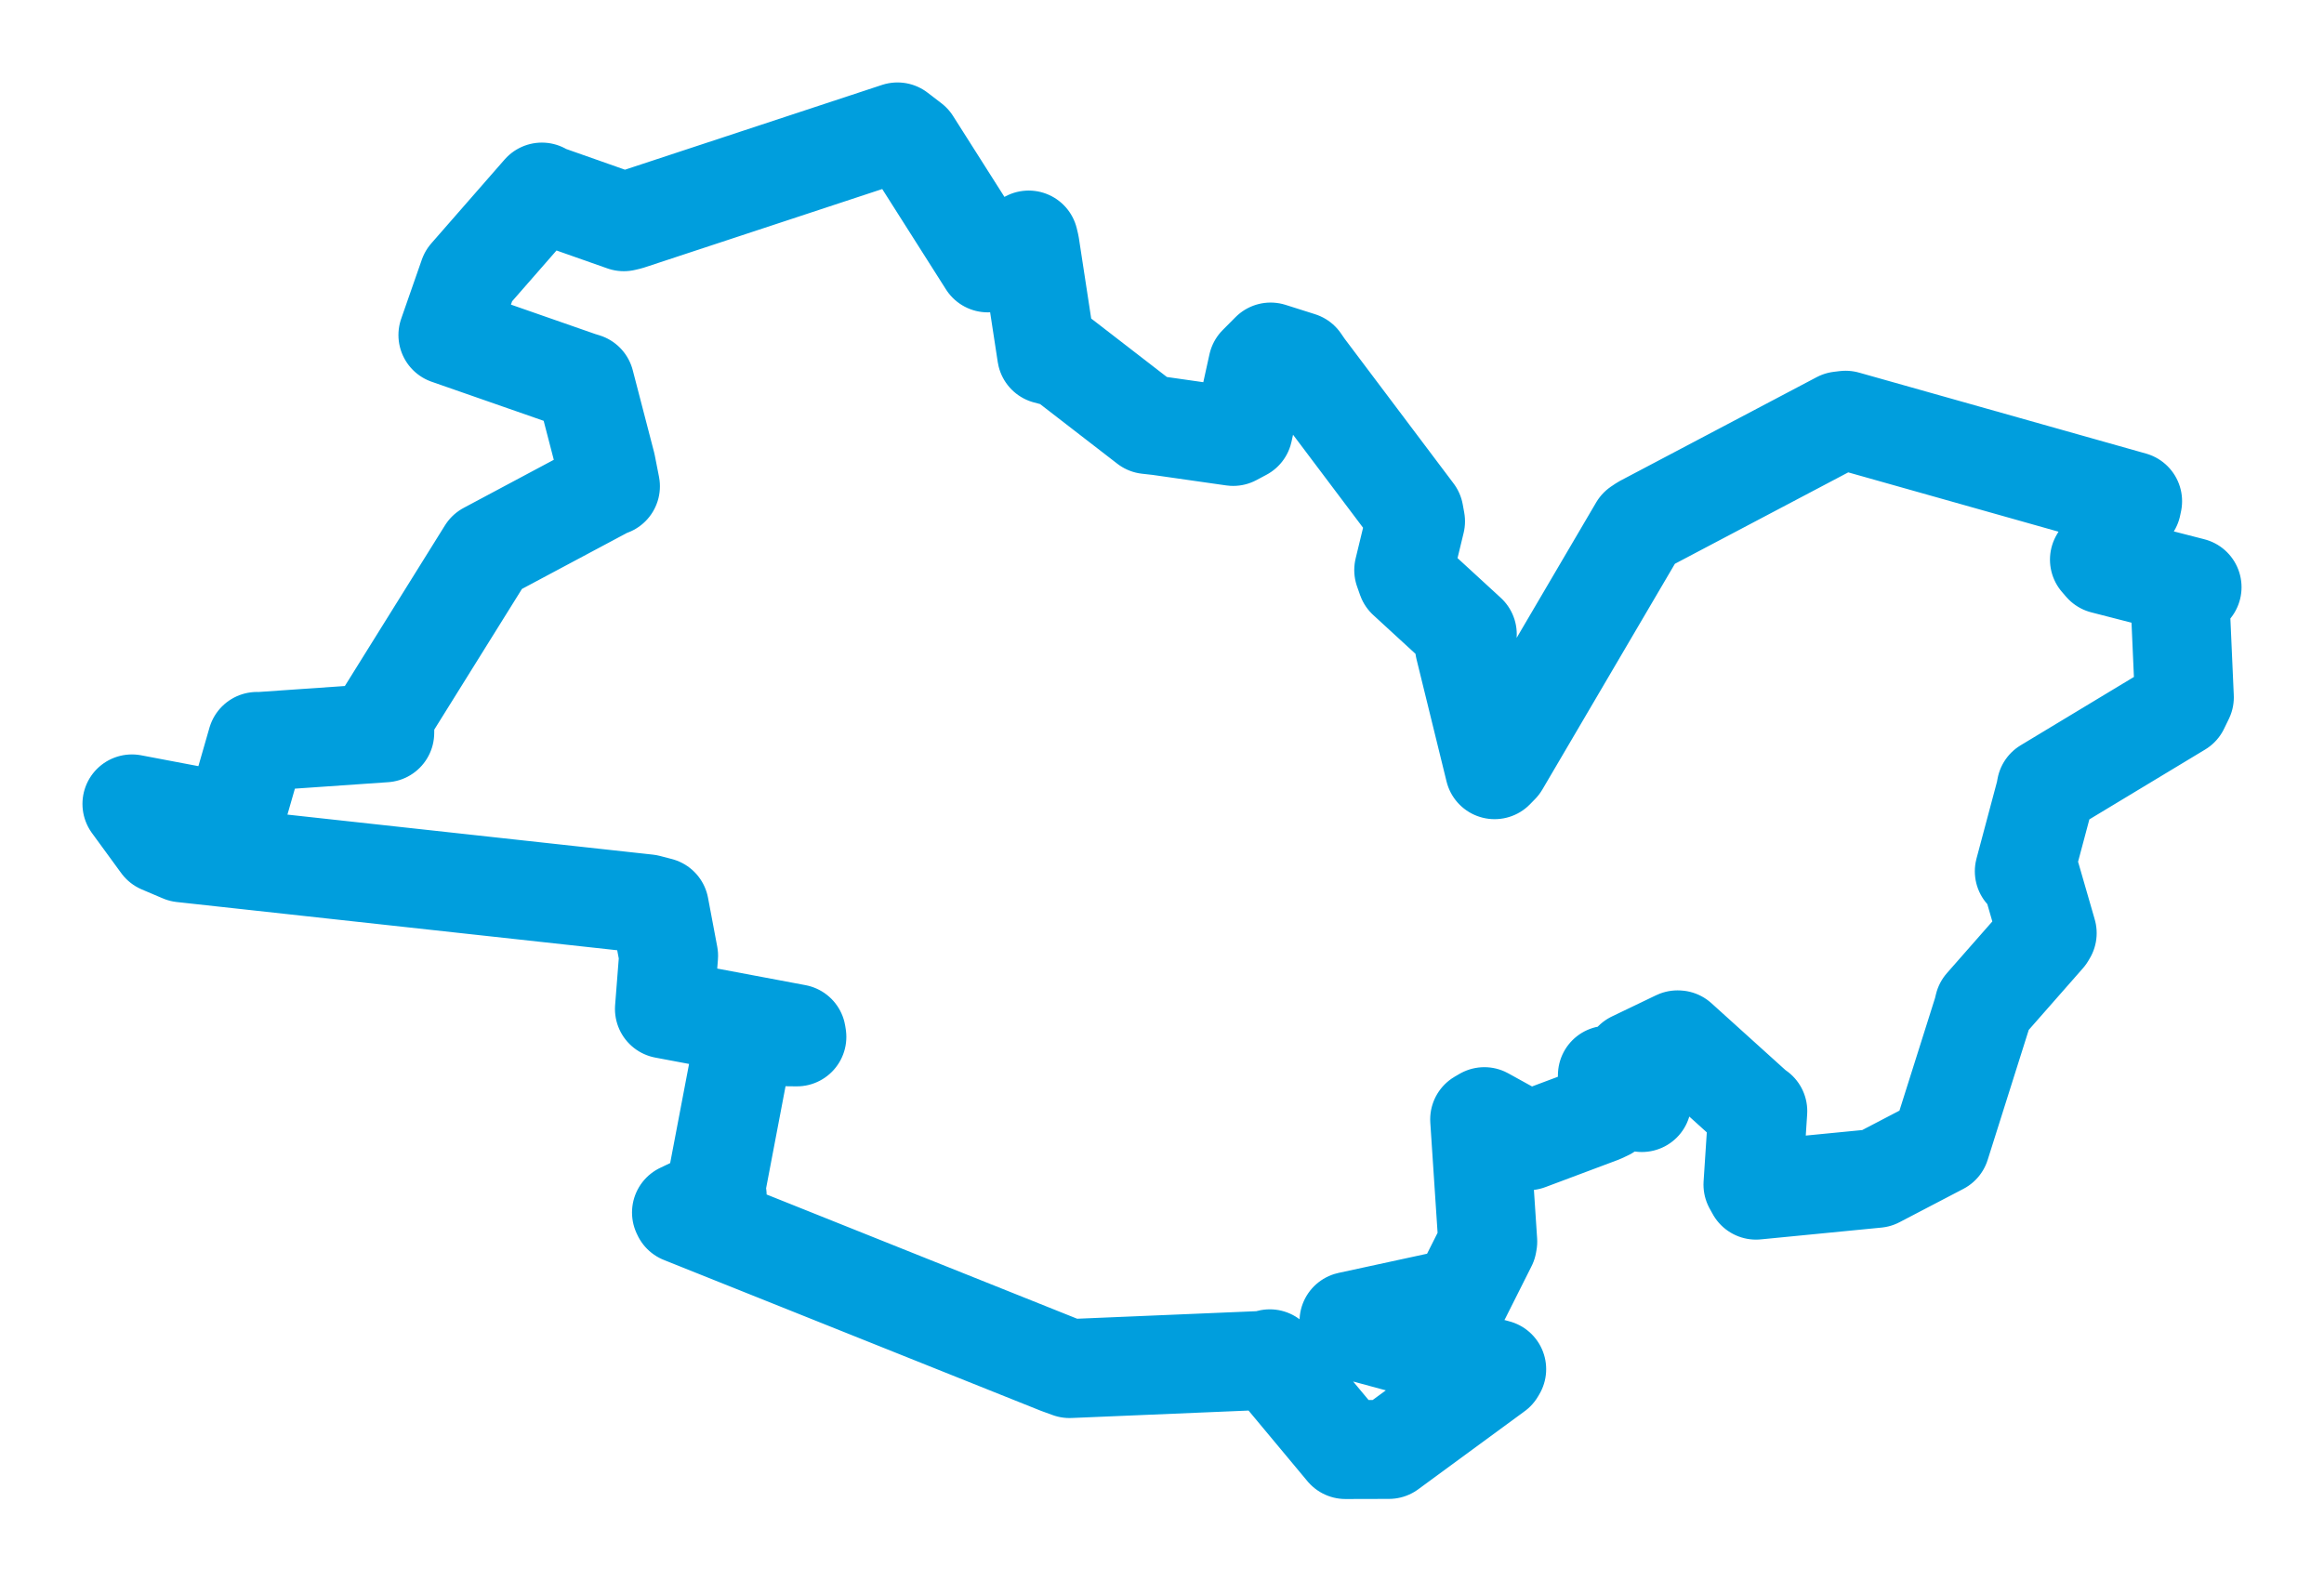 <svg viewBox="0 0 141.849 96.542" width="141.849" height="96.542" xmlns="http://www.w3.org/2000/svg">
  <title>Moravský Krumlov, okres Znojmo, Jihomoravský kraj, Jihovýchod, 67201, Česko</title>
  <desc>Geojson of Moravský Krumlov, okres Znojmo, Jihomoravský kraj, Jihovýchod, 67201, Česko</desc>
  <polygon points="8.053,49.075 9.837,51.518 11.119,52.063 39.521,55.174 40.247,55.363 40.809,58.346 40.555,61.594 48.608,63.108 48.638,63.298 45.774,63.266 45.34,63.857 43.664,72.655 43.773,72.982 41.596,74.018 41.64,74.111 64.616,83.304 65.279,83.546 77.14,83.047 77.505,82.949 82.122,88.489 84.776,88.482 91.274,83.715 91.353,83.582 82.63,81.216 82.338,80.658 89.067,79.2 89.199,79.091 90.781,75.943 90.807,75.794 90.314,68.334 90.6,68.167 92.647,69.297 93.268,69.64 97.706,67.976 98.074,67.803 98.11,65.637 98.724,65.542 100.038,67.284 100.212,67.306 99.902,65.38 99.691,64.775 102.389,63.479 102.433,63.481 107.208,67.795 107.289,67.829 106.995,72.318 107.181,72.654 114.543,71.934 118.44,69.899 121.021,61.73 121.1,61.401 124.865,57.115 124.954,56.964 123.966,53.544 123.557,53.189 124.837,48.389 124.893,48.083 133.032,43.172 133.325,42.568 133.026,35.826 133.796,35.845 128.396,34.457 128.143,34.164 130.113,30.854 130.167,30.596 112.649,25.653 112.292,25.696 100.294,32.024 100.028,32.202 91.537,46.667 91.225,46.987 89.39,39.513 89.558,38.717 85.863,35.323 85.679,34.8 86.399,31.826 86.309,31.329 79.617,22.439 79.357,22.061 77.554,21.49 76.771,22.277 75.879,26.318 75.269,26.643 70.74,25.996 70.042,25.918 64.848,21.905 63.885,21.649 62.862,14.965 62.788,14.653 62.189,14.989 60.288,16.048 55.623,8.7 54.78,8.053 38.358,13.47 38.075,13.536 33.101,11.784 33.074,11.725 28.598,16.846 27.339,20.452 35.411,23.268 35.697,23.355 37.001,28.372 37.259,29.685 37.14,29.711 29.722,33.669 23.497,43.66 23.483,44.737 15.833,45.267 15.686,45.261 14.274,50.17 14.353,50.27 8.053,49.075" stroke="#009edd" stroke-width="6.04px" fill="none" stroke-linejoin="round" vector-effect="non-scaling-stroke"></polygon>
</svg>